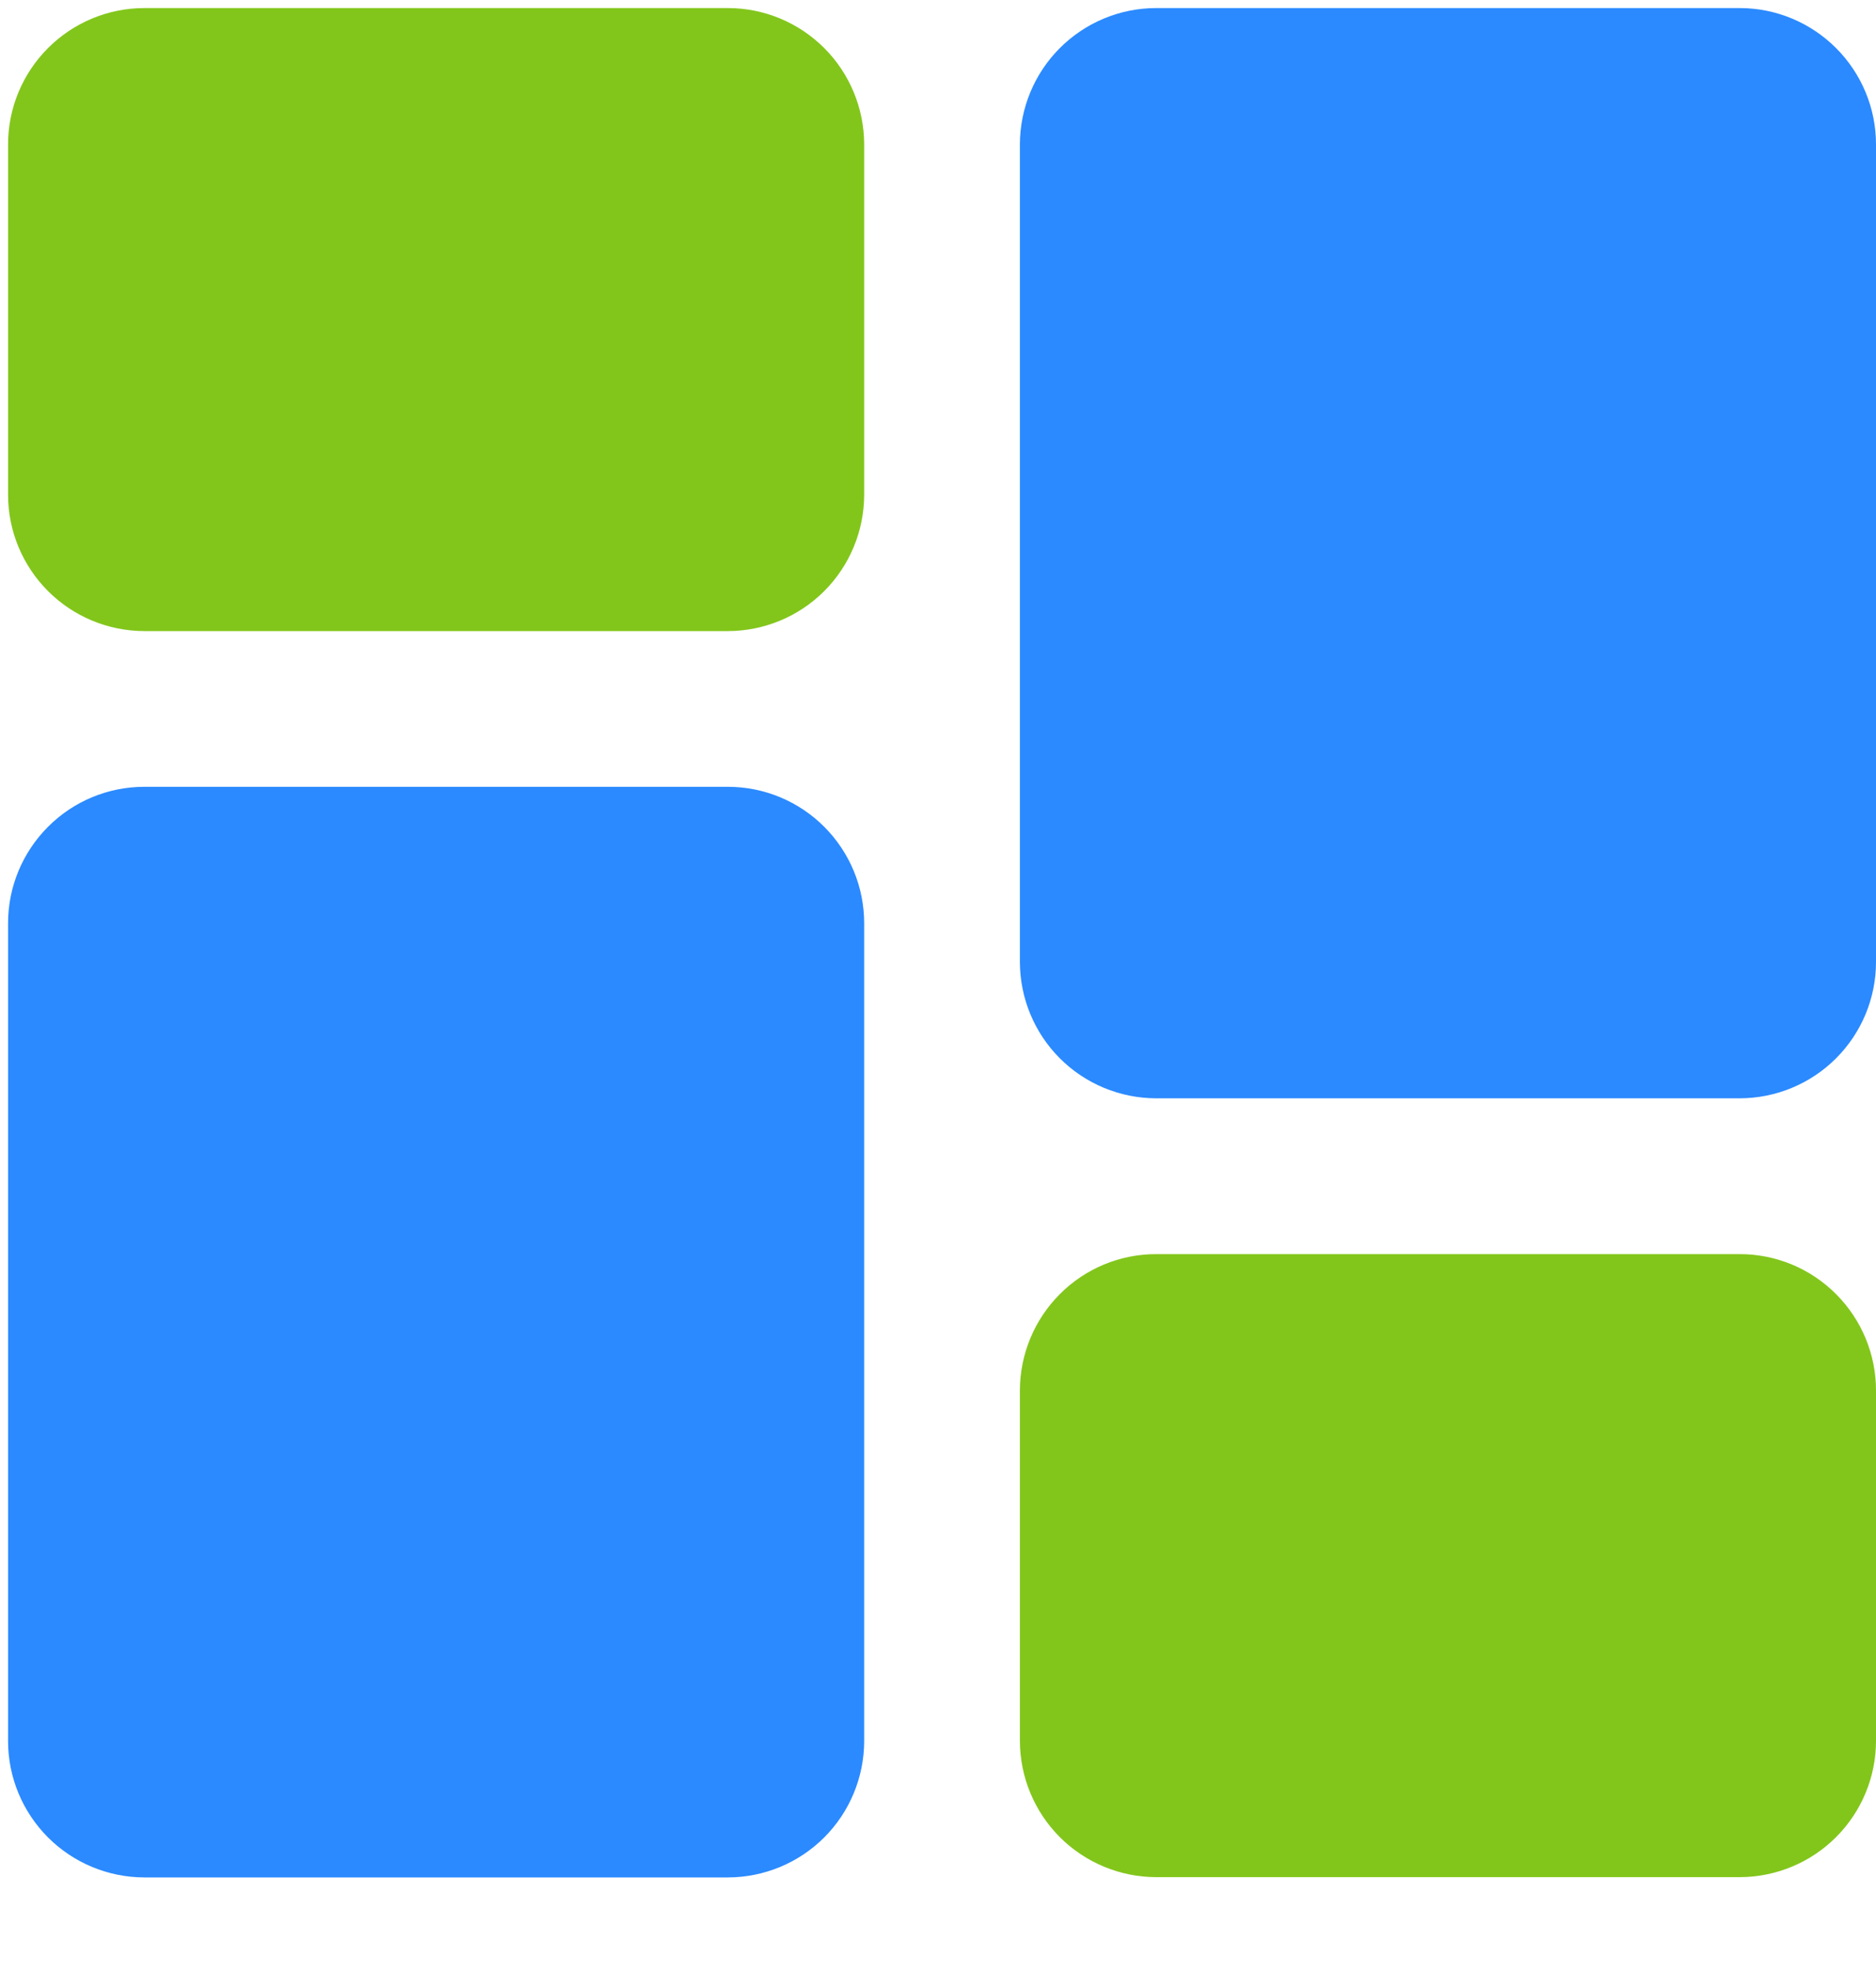 <svg width="20" height="21" viewBox="0 0 20 21" fill="none" xmlns="http://www.w3.org/2000/svg">
<path d="M7.761 0.086H1.538C1.153 0.086 0.784 0.24 0.512 0.512C0.24 0.784 0.086 1.153 0.086 1.538L0.086 5.272C0.086 5.657 0.24 6.026 0.512 6.298C0.784 6.57 1.153 6.723 1.538 6.724H7.761C8.146 6.723 8.515 6.57 8.787 6.298C9.059 6.026 9.212 5.657 9.213 5.272V1.538C9.212 1.153 9.059 0.784 8.787 0.512C8.515 0.24 8.146 0.086 7.761 0.086V0.086Z" fill="#82C61B"/>
<path d="M7.761 8.383H1.538C1.153 8.383 0.784 8.536 0.512 8.809C0.24 9.081 0.086 9.45 0.086 9.835L0.086 18.551C0.086 18.936 0.24 19.305 0.512 19.577C0.784 19.849 1.153 20.002 1.538 20.003H7.761C8.146 20.002 8.515 19.849 8.787 19.577C9.059 19.305 9.212 18.936 9.213 18.551V9.839C9.213 9.648 9.176 9.459 9.103 9.282C9.03 9.106 8.923 8.945 8.788 8.81C8.654 8.675 8.494 8.568 8.317 8.494C8.141 8.421 7.952 8.383 7.761 8.383Z" fill="#2B8AFF"/>
<path d="M18.548 13.362H12.325C11.94 13.362 11.571 13.515 11.299 13.788C11.027 14.06 10.874 14.429 10.873 14.814V18.548C10.874 18.933 11.027 19.302 11.299 19.574C11.571 19.846 11.94 19.999 12.325 20H18.548C18.933 19.999 19.302 19.846 19.574 19.574C19.846 19.302 20 18.933 20 18.548V14.814C20 14.429 19.846 14.06 19.574 13.788C19.302 13.515 18.933 13.362 18.548 13.362Z" fill="#82C61B"/>
<path d="M18.548 0.086H12.325C11.94 0.086 11.571 0.24 11.299 0.512C11.027 0.784 10.874 1.153 10.873 1.538V10.25C10.874 10.635 11.027 11.004 11.299 11.276C11.571 11.548 11.94 11.701 12.325 11.702H18.548C18.933 11.701 19.302 11.548 19.574 11.276C19.846 11.004 20 10.635 20 10.25V1.538C20 1.153 19.846 0.784 19.574 0.512C19.302 0.24 18.933 0.086 18.548 0.086V0.086Z" fill="#2B8AFF"/>
</svg>
